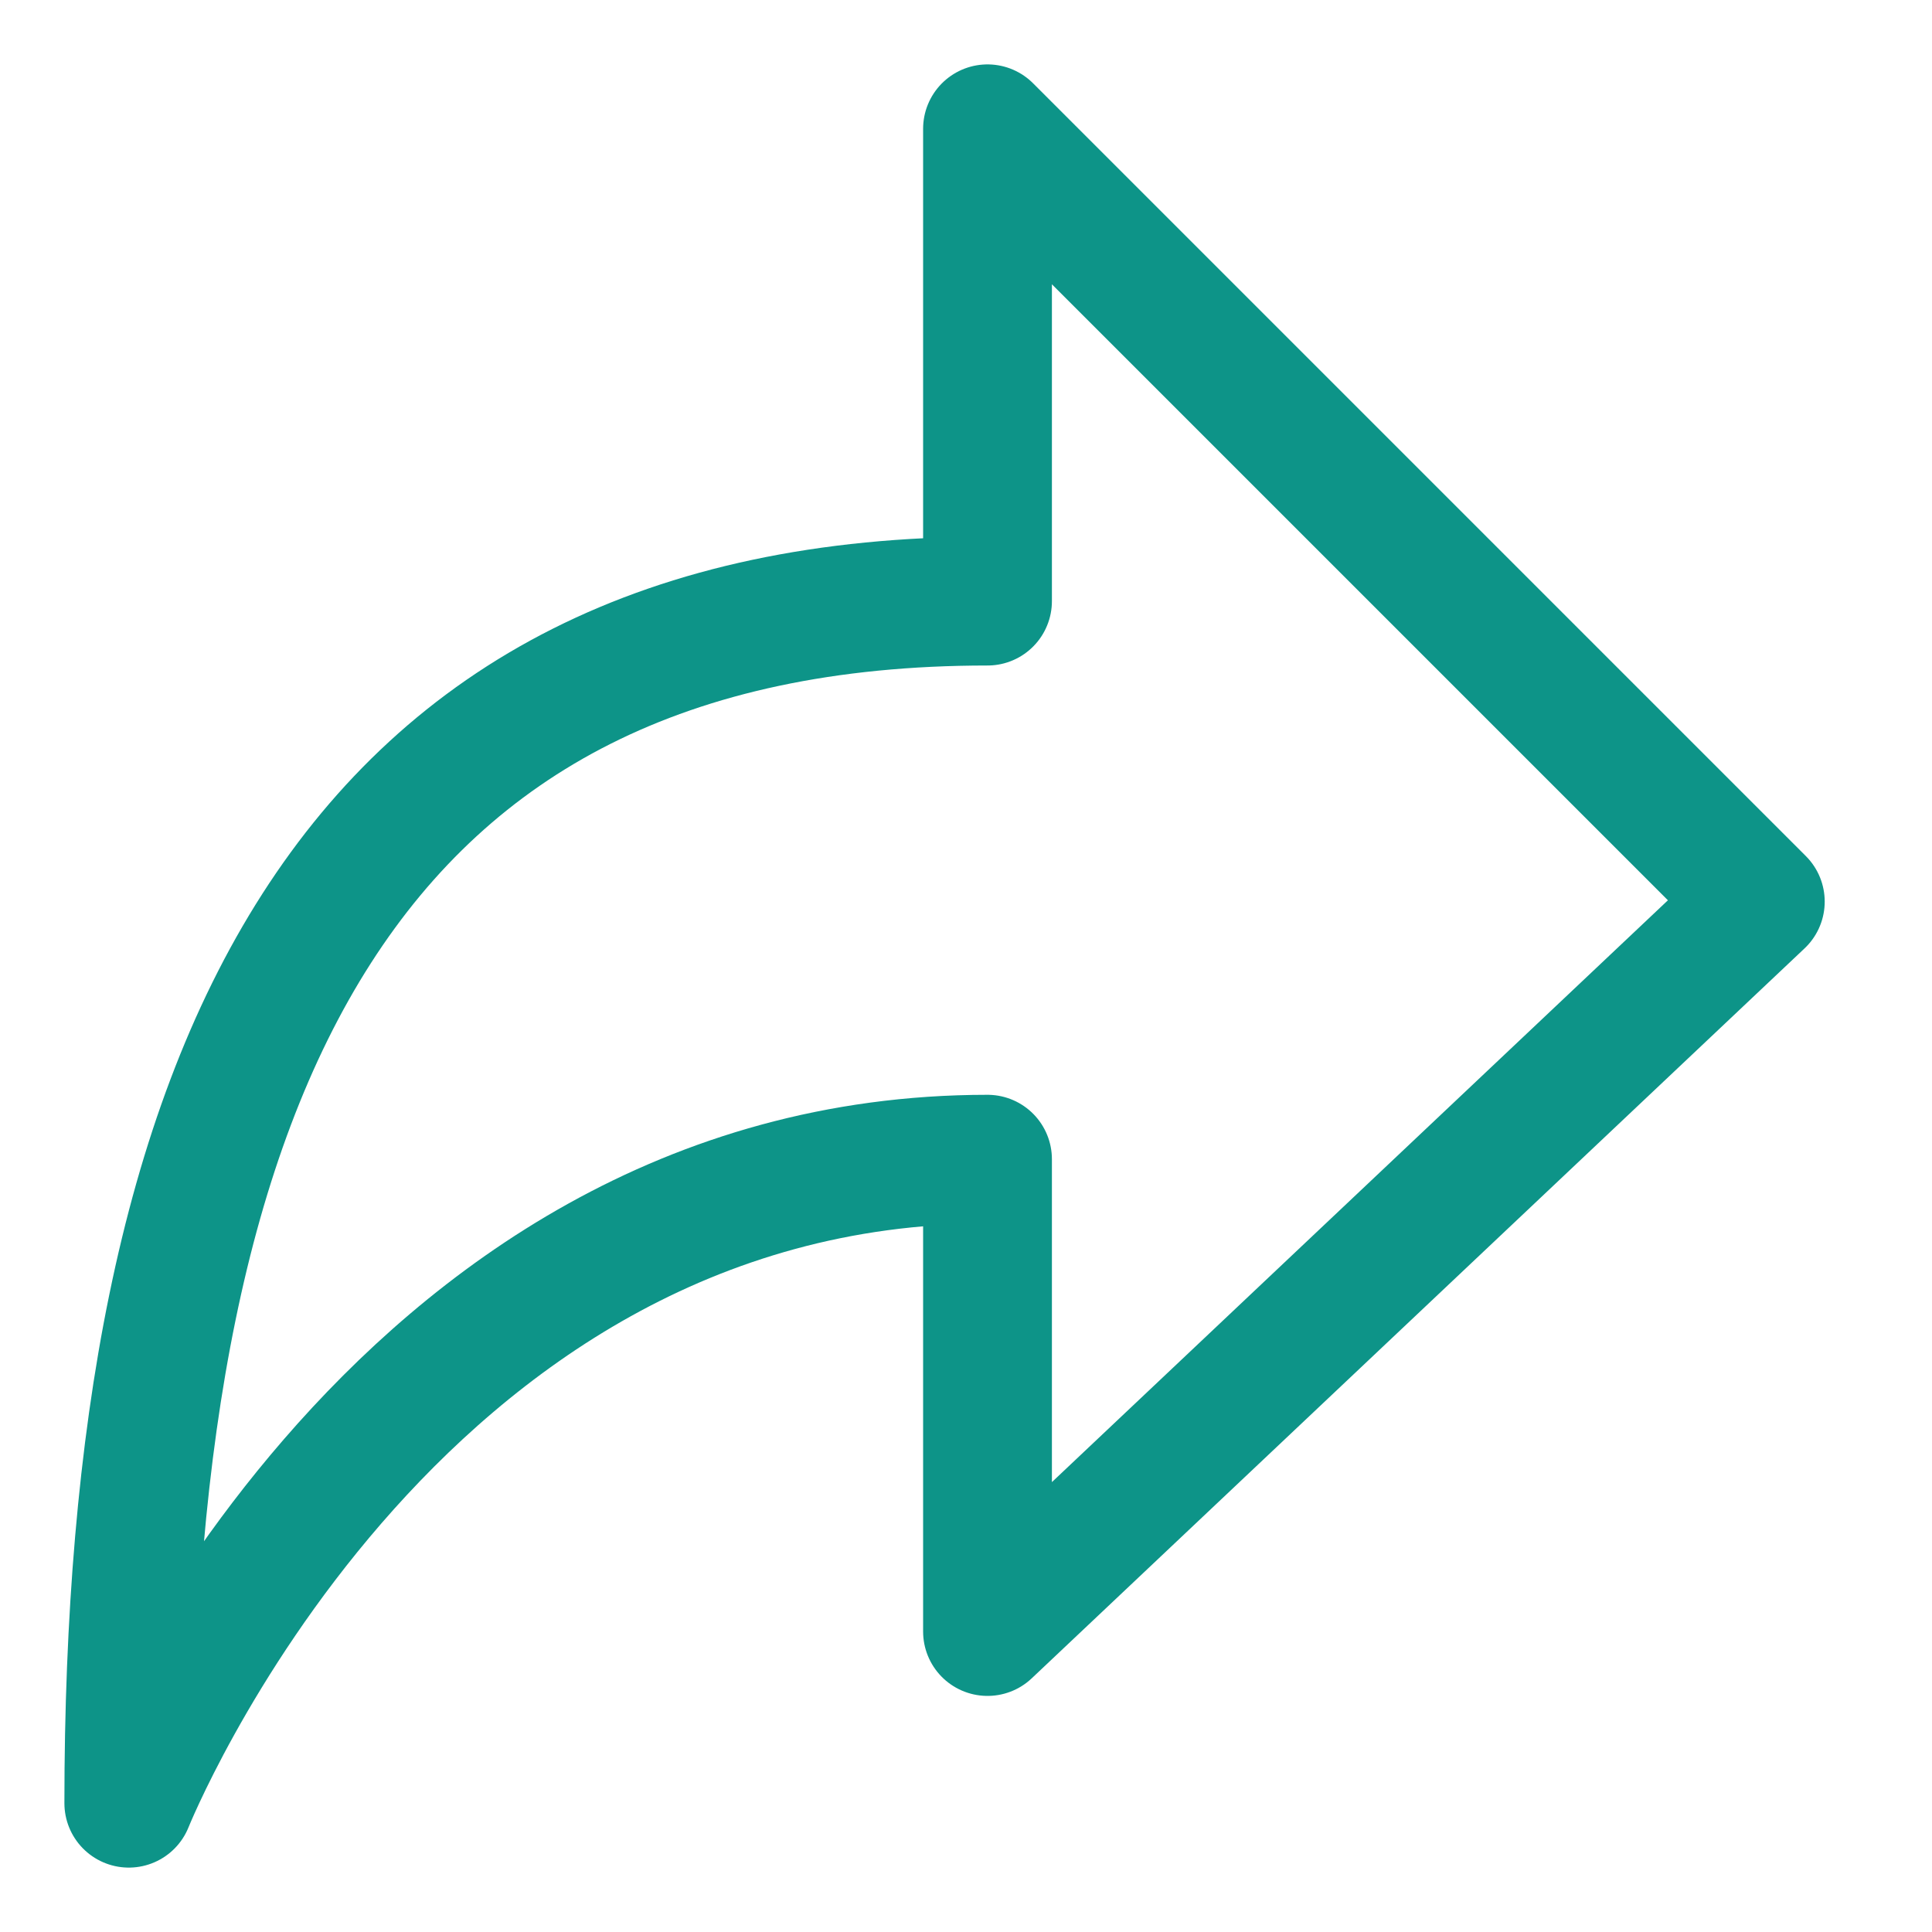 <svg width="15" height="15" viewBox="0 0 15 15" fill="none" xmlns="http://www.w3.org/2000/svg">
<path d="M7.667 1L13.667 7L7.667 12.667V9C3 9 1 14 1 14C1 8.333 2.667 4.667 7.667 4.667V1Z" stroke="#0D9488" stroke-linecap="round" stroke-linejoin="round"/>
</svg>
